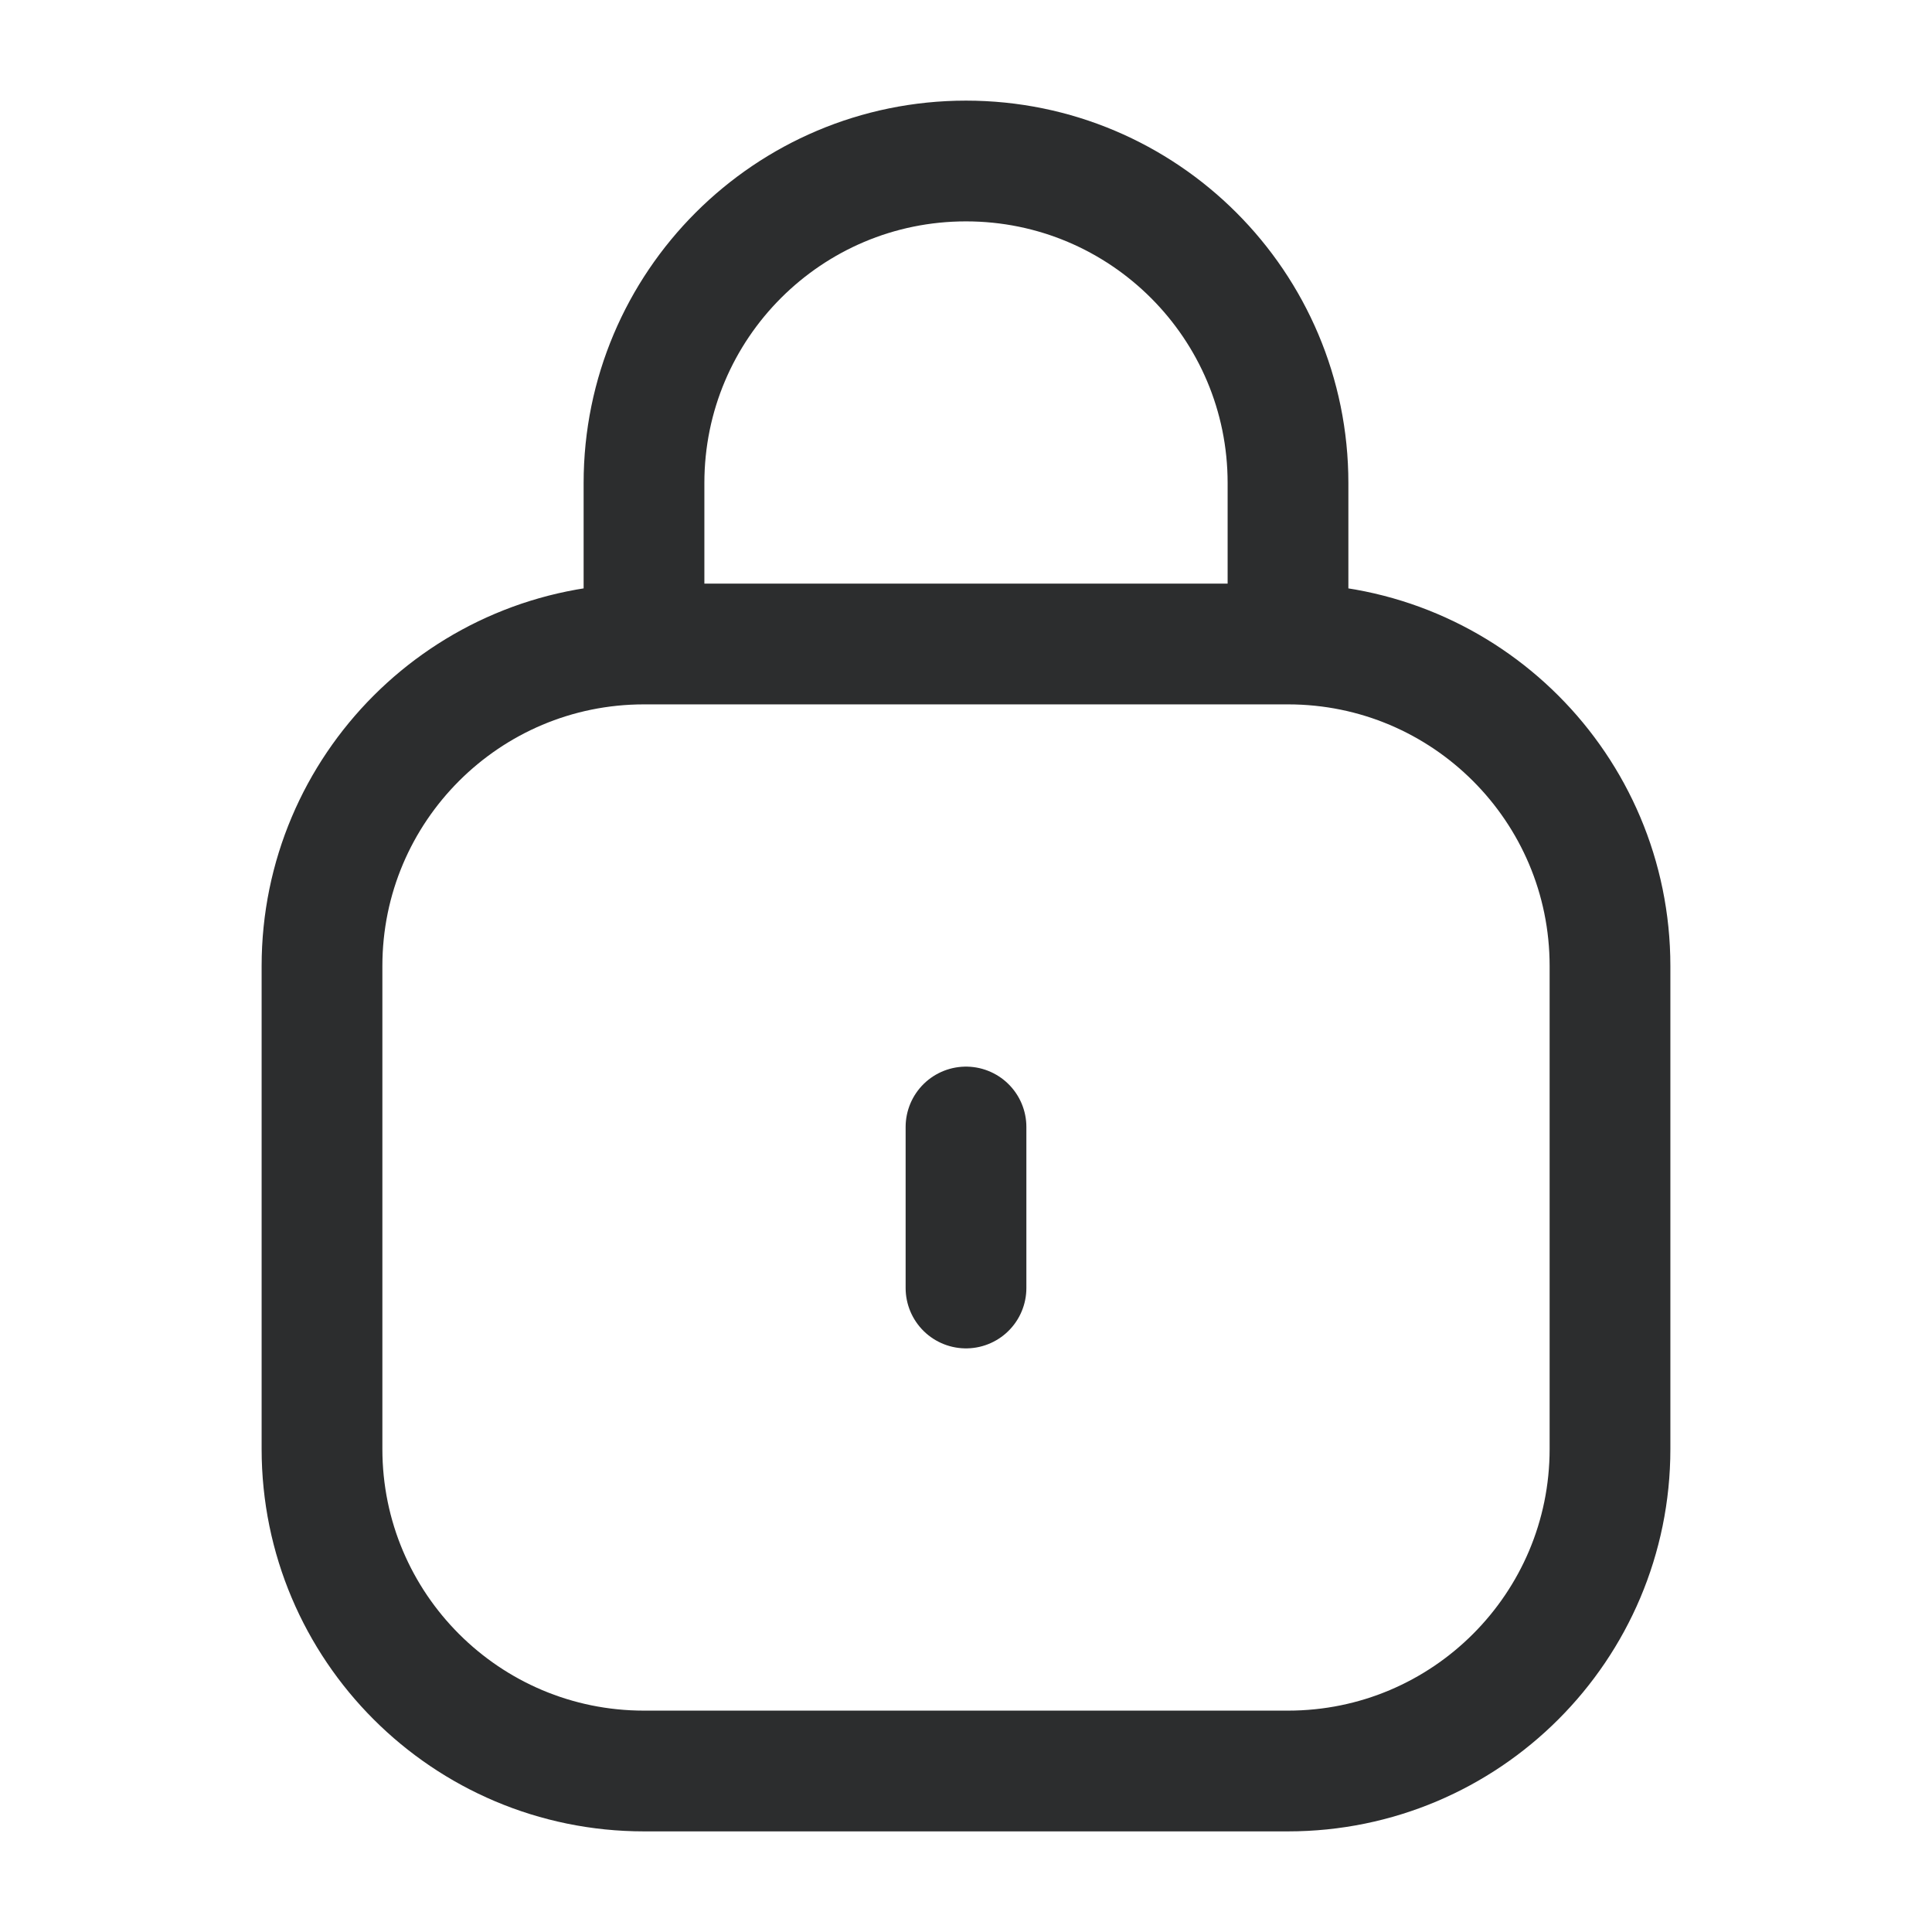<svg width="24" height="24" viewBox="0 0 24 24" fill="none" xmlns="http://www.w3.org/2000/svg">
<path d="M16 8H8M16 8C18.209 8 20 9.791 20 12V18C20 20.209 18.209 22 16 22H8C5.791 22 4 20.209 4 18V12C4 9.791 5.791 8 8 8M16 8V6C16 3.791 14.209 2 12 2C9.791 2 8 3.791 8 6V8M12 16V14" stroke="#2C2D2E" stroke-width="1.5" stroke-linecap="round"/>
</svg>
